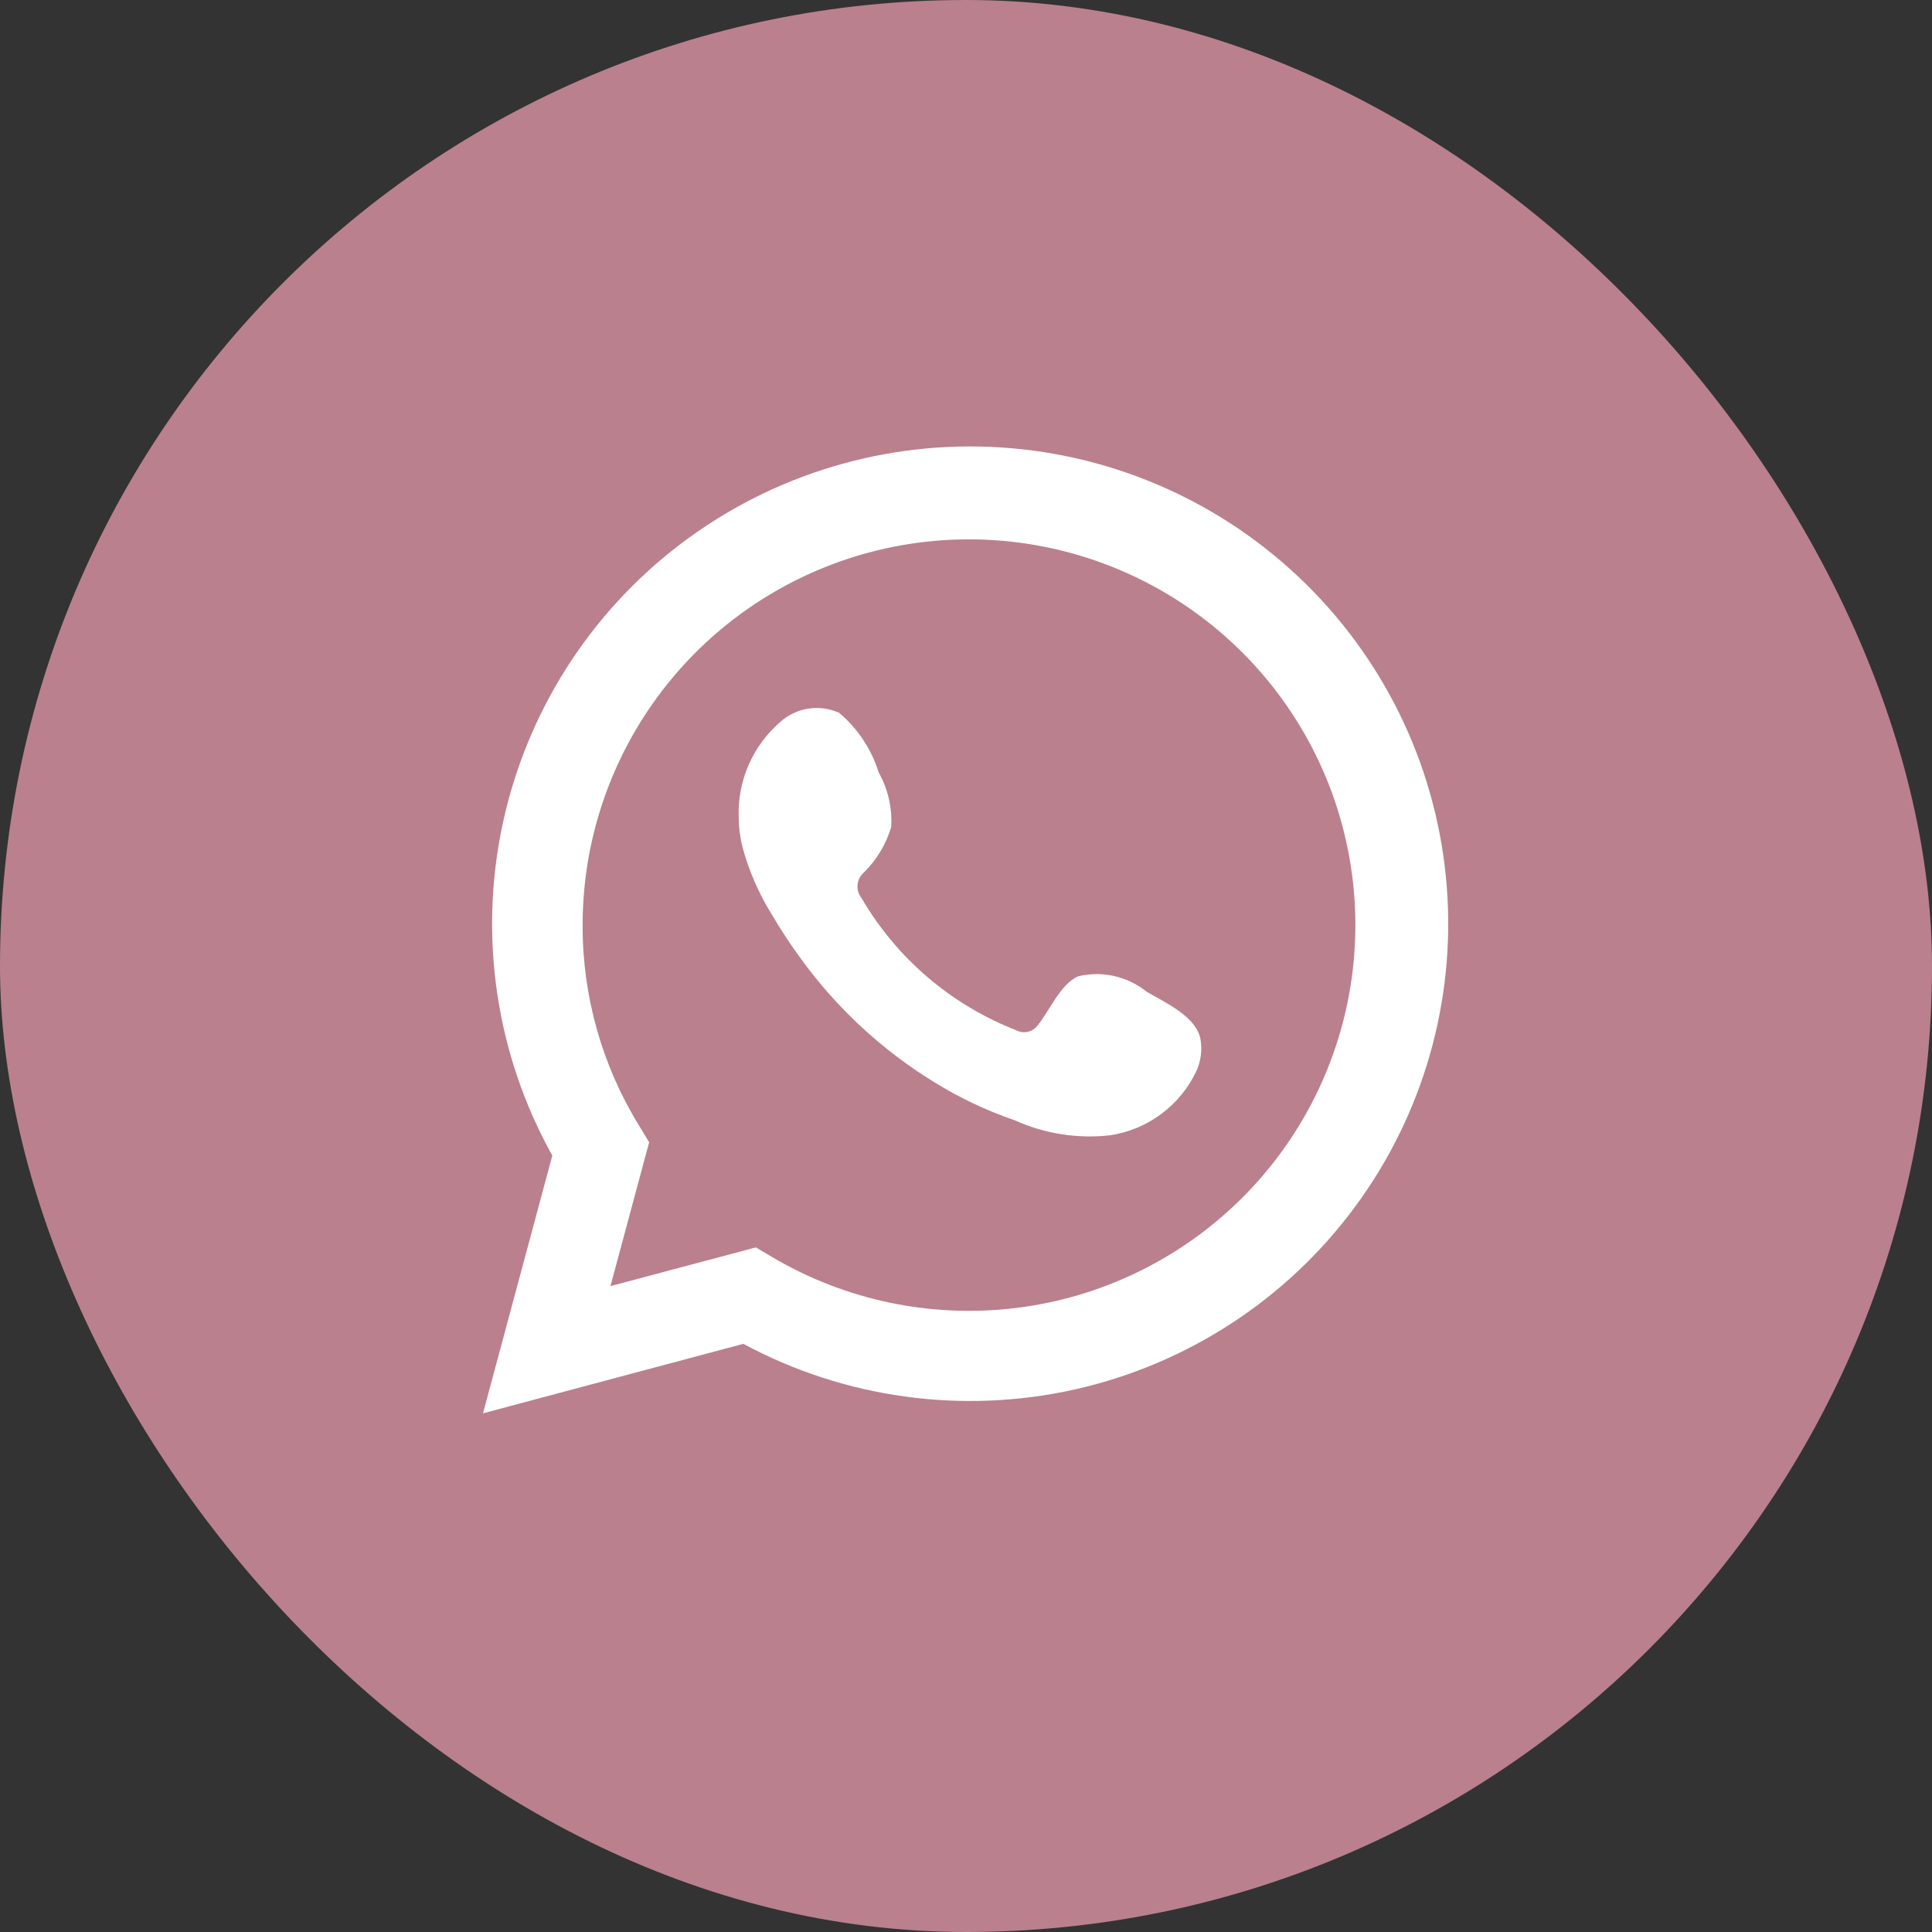<svg width="32" height="32" viewBox="0 0 32 32" fill="none" xmlns="http://www.w3.org/2000/svg">
<rect x="0" y="0" width="32" height="32" fill="#333333" stroke="none"/>
<rect width="32" height="32" rx="16" fill="#BA808E"/>
<path d="M8 23.409L9.148 19.14C8.222 17.478 7.928 15.537 8.32 13.675C8.711 11.814 9.762 10.155 11.279 9.005C12.797 7.854 14.679 7.288 16.581 7.411C18.482 7.534 20.275 8.337 21.631 9.674C22.988 11.01 23.816 12.79 23.963 14.687C24.111 16.584 23.569 18.47 22.436 19.999C21.303 21.529 19.655 22.599 17.796 23.015C15.936 23.429 13.989 23.161 12.312 22.258L8 23.409ZM12.52 20.661L12.786 20.819C14.001 21.538 15.42 21.835 16.822 21.665C18.224 21.495 19.53 20.866 20.537 19.877C21.544 18.889 22.195 17.595 22.389 16.198C22.582 14.802 22.308 13.38 21.608 12.156C20.907 10.931 19.821 9.972 18.518 9.428C17.215 8.884 15.769 8.786 14.404 9.148C13.039 9.511 11.832 10.314 10.973 11.433C10.113 12.551 9.648 13.922 9.65 15.332C9.648 16.501 9.972 17.648 10.585 18.644L10.752 18.919L10.111 21.302L12.52 20.661Z" fill="white"/>
<path fill-rule="evenodd" clip-rule="evenodd" d="M18.992 16.426C18.835 16.3 18.652 16.212 18.457 16.167C18.261 16.123 18.057 16.123 17.862 16.169C17.568 16.291 17.378 16.751 17.189 16.981C17.148 17.037 17.09 17.075 17.023 17.09C16.956 17.105 16.887 17.095 16.827 17.062C15.751 16.642 14.85 15.871 14.269 14.874C14.219 14.812 14.196 14.733 14.204 14.654C14.211 14.575 14.249 14.502 14.31 14.45C14.521 14.241 14.677 13.982 14.761 13.697C14.78 13.382 14.708 13.069 14.554 12.794C14.434 12.409 14.207 12.066 13.898 11.806C13.739 11.735 13.563 11.711 13.39 11.737C13.218 11.763 13.057 11.839 12.927 11.955C12.7 12.15 12.521 12.393 12.401 12.666C12.281 12.939 12.225 13.236 12.235 13.534C12.236 13.701 12.257 13.868 12.298 14.03C12.403 14.42 12.565 14.793 12.777 15.136C12.931 15.399 13.098 15.653 13.279 15.898C13.866 16.703 14.605 17.387 15.453 17.911C15.879 18.177 16.334 18.394 16.809 18.556C17.302 18.779 17.848 18.865 18.386 18.804C18.693 18.758 18.984 18.637 19.233 18.452C19.482 18.267 19.682 18.024 19.814 17.744C19.892 17.575 19.916 17.386 19.882 17.202C19.801 16.828 19.299 16.607 18.992 16.426Z" fill="white"/>
</svg>

